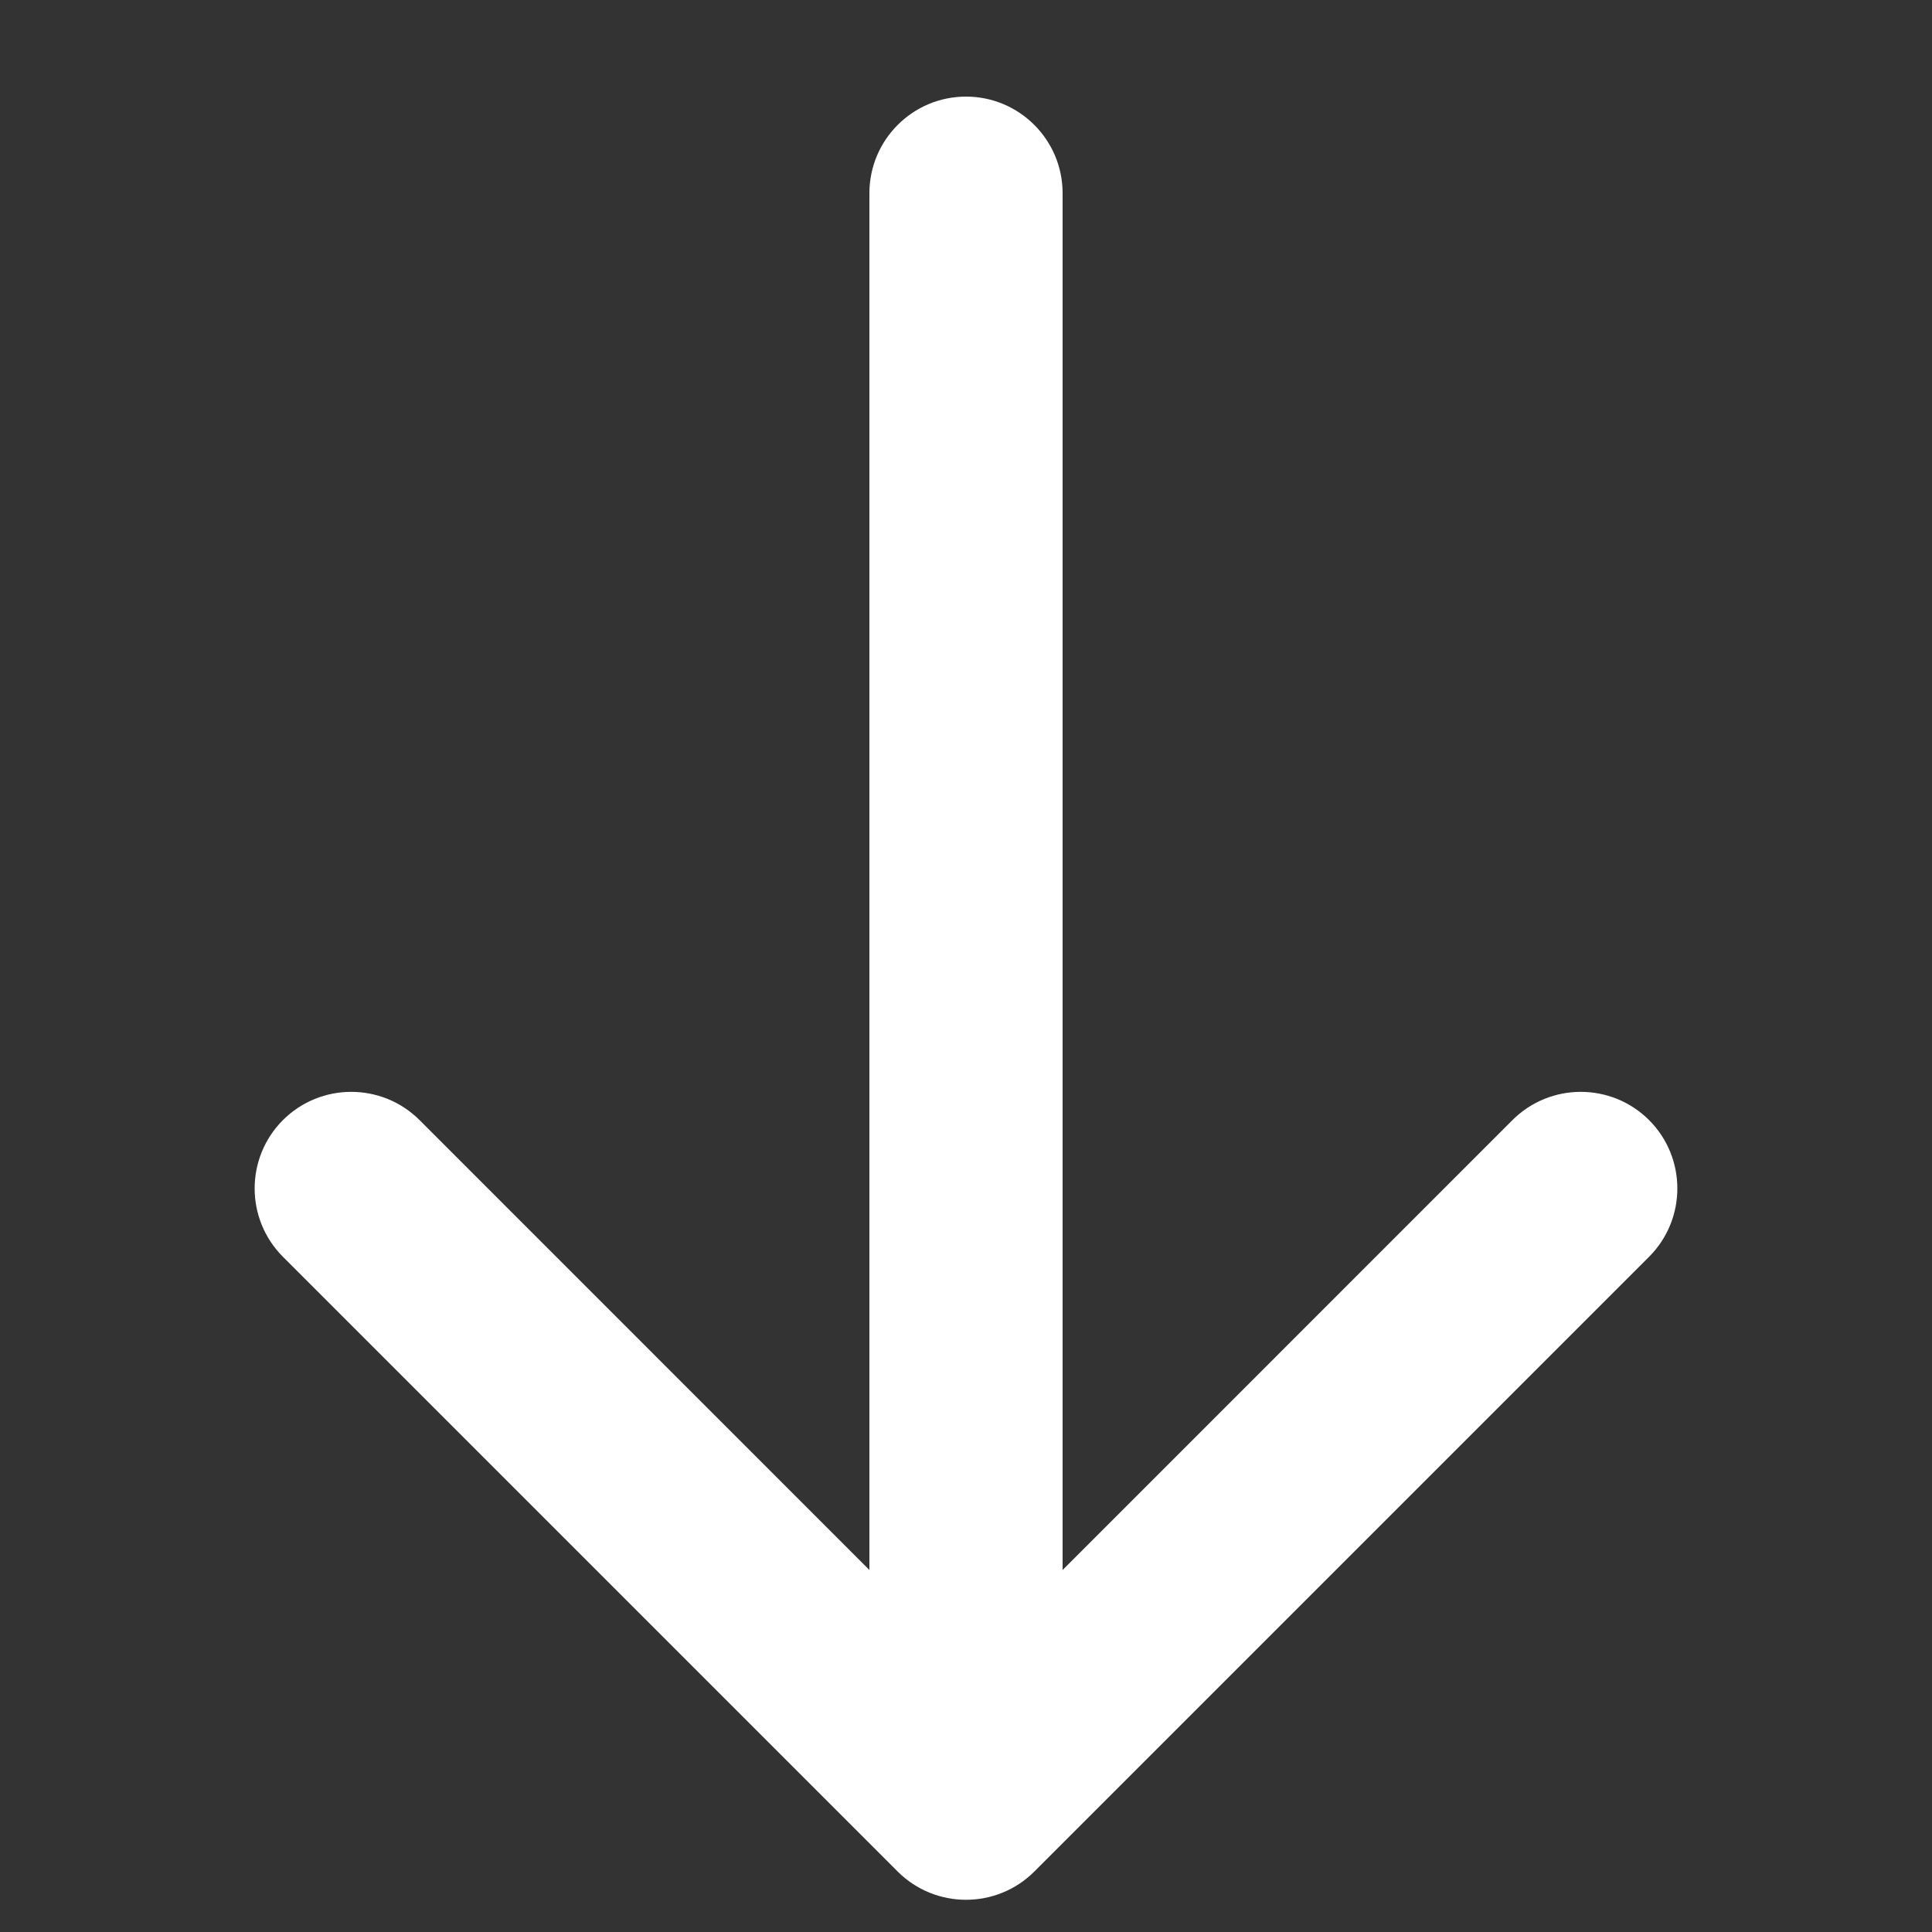 <svg width="30" height="30" viewBox="0 0 30 30" fill="none" xmlns="http://www.w3.org/2000/svg">
<rect x="0" y="0" width="30" height="30" fill="#333333" stroke="none"/>
<path d="M16.5 3C16.5 2.172 15.828 1.5 15 1.5C14.172 1.5 13.5 2.172 13.5 3L16.5 3ZM13.939 29.061C14.525 29.646 15.475 29.646 16.061 29.061L25.607 19.515C26.192 18.929 26.192 17.979 25.607 17.393C25.021 16.808 24.071 16.808 23.485 17.393L15 25.879L6.515 17.393C5.929 16.808 4.979 16.808 4.393 17.393C3.808 17.979 3.808 18.929 4.393 19.515L13.939 29.061ZM13.5 3L13.5 28H16.5L16.5 3L13.5 3Z" fill="white"/>
</svg>
